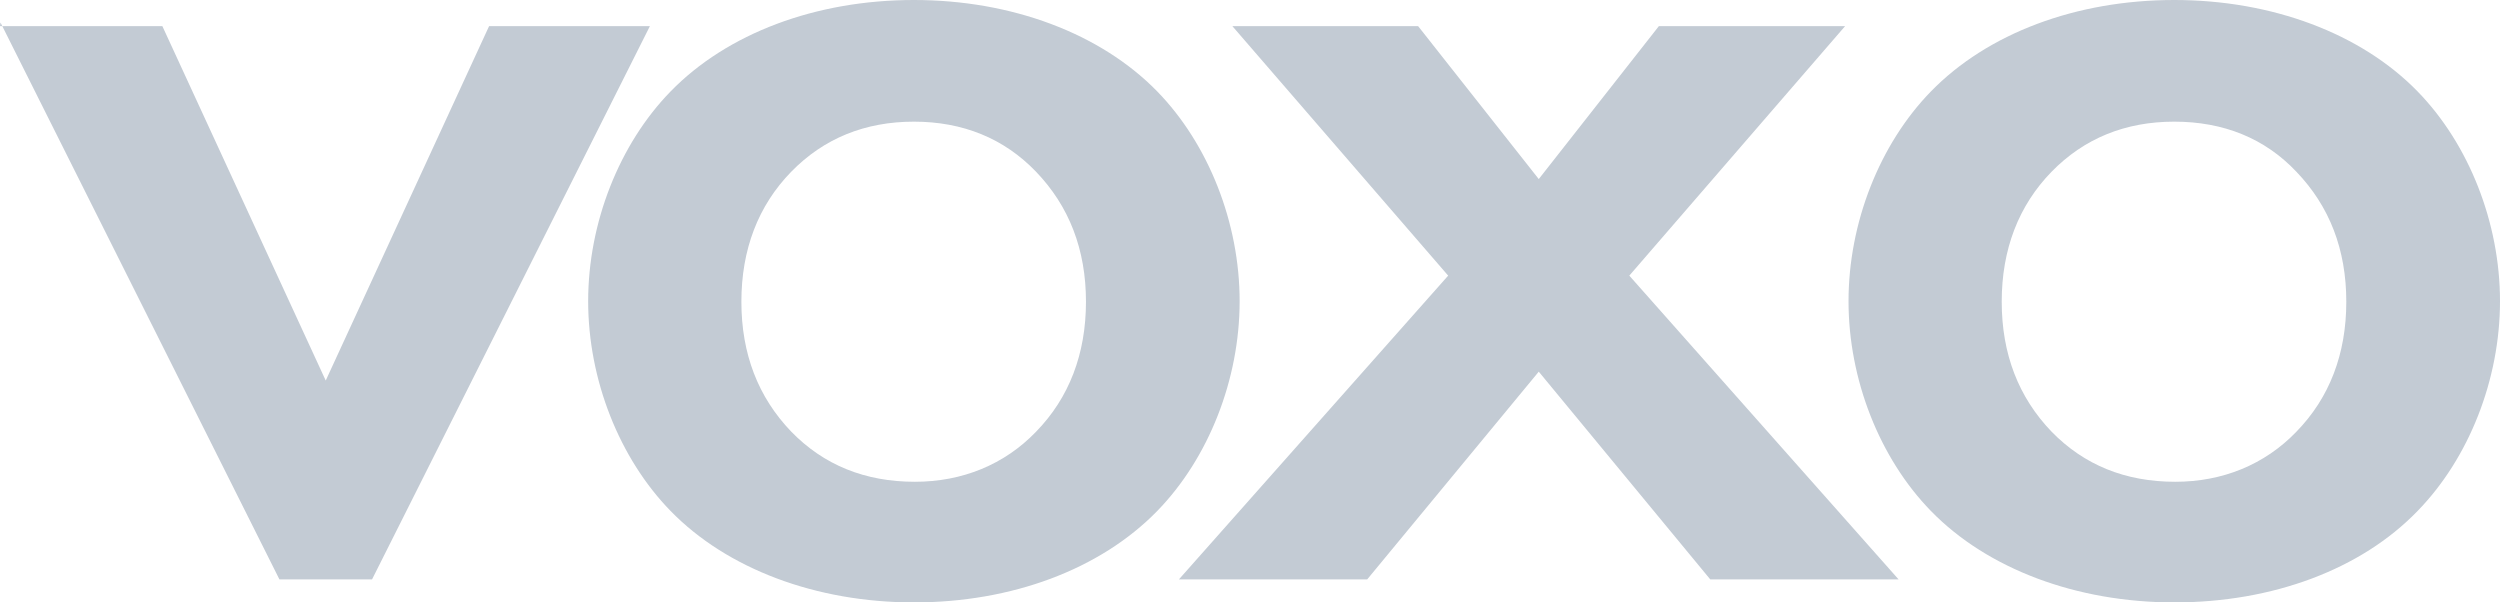 <?xml version="1.0" encoding="UTF-8"?>
<svg width="83px" height="20px" viewBox="0 0 83 20" version="1.1" xmlns="http://www.w3.org/2000/svg" xmlns:xlink="http://www.w3.org/1999/xlink">
    <!-- Generator: Sketch 60 (88103) - https://sketch.com -->
    <title>voxoshape</title>
    <desc>Created with Sketch.</desc>
    <g id="Refresh" stroke="none" stroke-width="1" fill="none" fill-rule="evenodd" fill-opacity="0.497">
        <g id="Artboard" transform="translate(-9, -315)" fill="#8898A9">
            <g id="voxoshape" transform="translate(9, 315)">
                <path d="M0,0.867 L5.39,0.867 L10.814,12.634 L16.238,0.867 L21.577,0.867 L12.352,19.236 L9.277,19.236 L0.016,0.747 L0,0.867 Z M22.265,16.966 C20.558,15.216 19.527,12.599 19.527,10 C19.527,7.401 20.558,4.784 22.265,3.034 C24.139,1.11 27.08,0 30.342,0 C33.586,0 36.543,1.11 38.419,3.034 C40.125,4.784 41.156,7.401 41.156,10 C41.156,12.599 40.125,15.216 38.419,16.966 C36.527,18.907 33.585,20 30.342,20 C27.097,20 24.141,18.89 22.265,16.966 Z M26.269,5.702 C25.171,6.828 24.614,8.284 24.614,10.017 C24.614,11.75 25.171,13.188 26.271,14.332 C27.351,15.441 28.72,15.995 30.375,15.995 C31.947,15.995 33.35,15.424 34.398,14.332 C35.495,13.207 36.054,11.75 36.054,10.017 C36.054,8.284 35.496,6.847 34.397,5.702 C33.333,4.593 31.964,4.039 30.342,4.039 C28.72,4.039 27.351,4.593 26.269,5.702 Z M56.781,19.236 L51.087,12.339 L45.391,19.236 L39.14,19.236 L48.079,9.151 L40.914,0.867 L47.081,0.867 L51.087,5.945 L55.075,0.867 L61.258,0.867 L54.093,9.151 L63.033,19.236 L56.781,19.236 Z M64.108,16.966 C62.402,15.216 61.371,12.599 61.371,10 C61.371,7.401 62.402,4.784 64.108,3.034 C65.983,1.11 68.924,0 72.185,0 C75.43,0 78.387,1.11 80.262,3.034 C81.969,4.784 83,7.401 83,10 C83,12.599 81.969,15.216 80.262,16.966 C78.387,18.907 75.446,20 72.185,20 C68.941,20 65.983,18.89 64.108,16.966 Z M68.112,5.702 C67.015,6.828 66.457,8.284 66.457,10.017 C66.457,11.75 67.014,13.188 68.113,14.332 C69.195,15.441 70.564,15.995 72.219,15.995 C73.791,15.995 75.193,15.424 76.241,14.332 C77.339,13.207 77.897,11.75 77.897,10.017 C77.897,8.284 77.339,6.847 76.24,5.702 C75.193,4.593 73.824,4.039 72.185,4.039 C70.562,4.039 69.195,4.593 68.112,5.702 Z" id="Shape"></path>
            </g>
        </g>
    </g>
</svg>